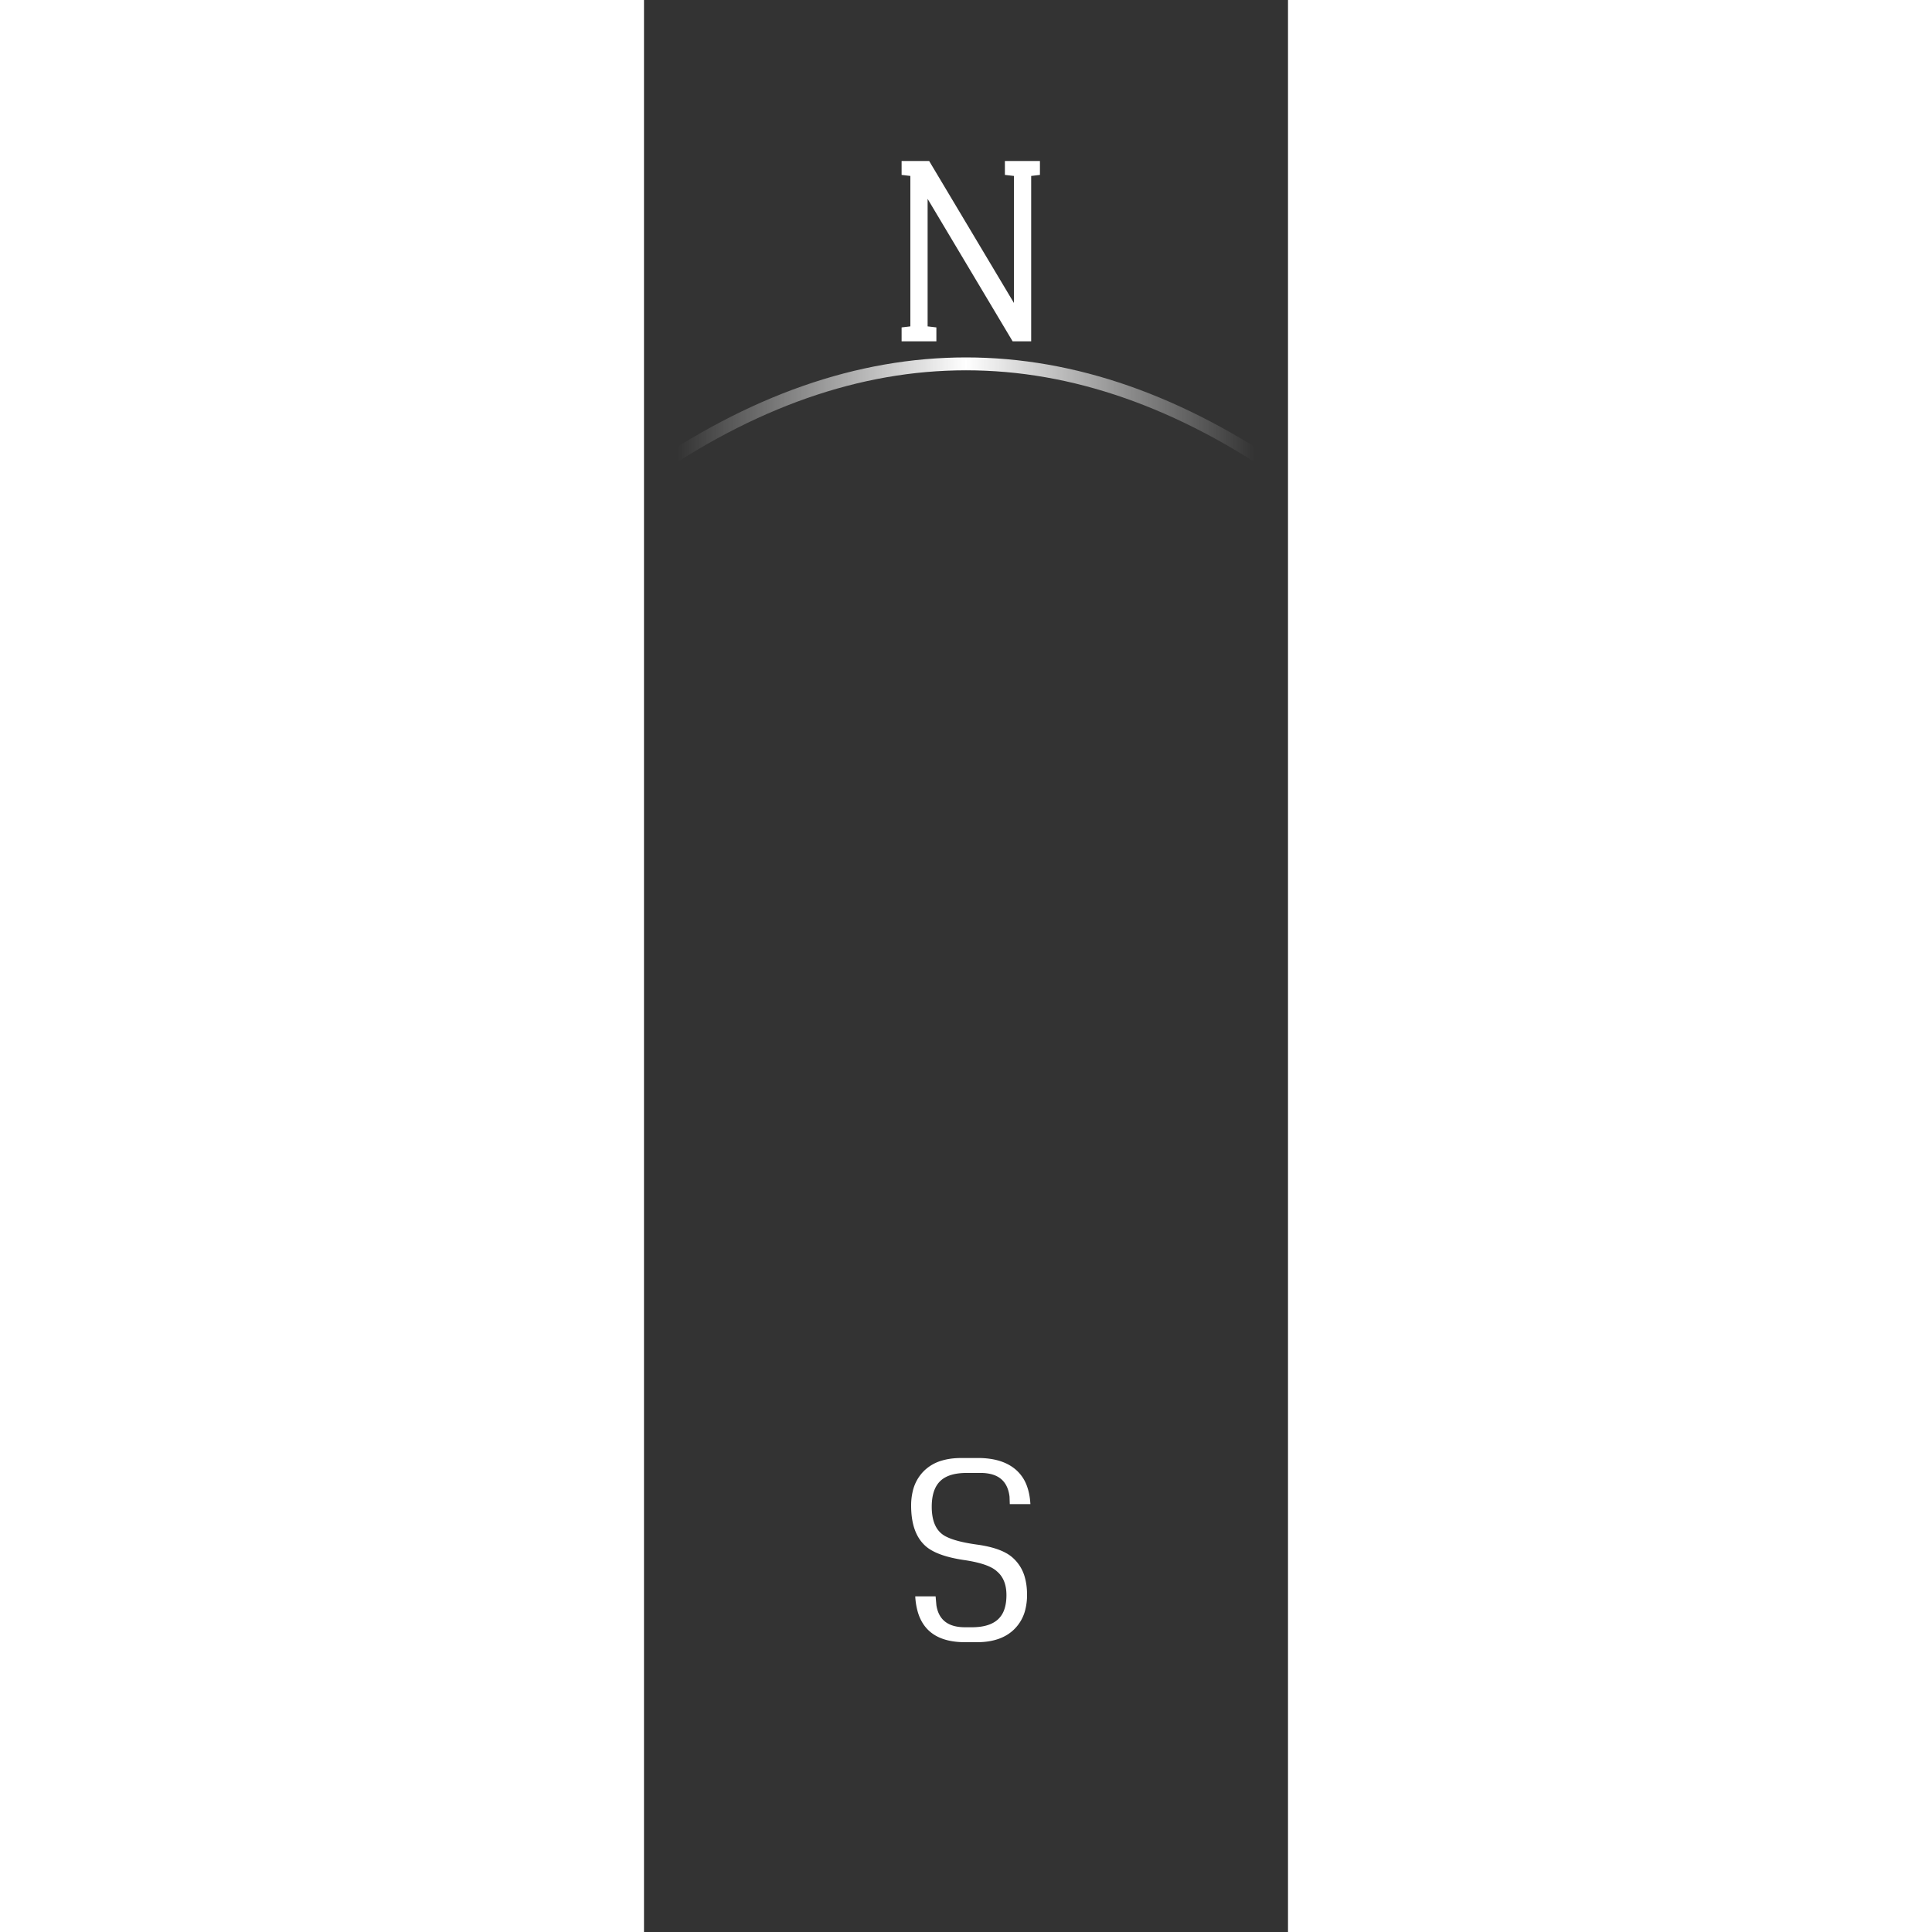 <svg xmlns="http://www.w3.org/2000/svg" version="1.2" width="400" height="400" viewBox="0 0 100 300" fill="none">
<rect x="0" y="0" width="100" height="300" fill="#333333" stroke="none"/>
<linearGradient id="arc-gradient" x1="0" x2="1" y1="0" y2="0">
      <stop offset="5%" stop-color="white" stop-opacity="0" />
      <stop offset="50%" stop-color="white" />
      <stop offset="95%" stop-color="white" stop-opacity="0" />
</linearGradient>
<path d="M 0 70 Q 50 35 100 70" stroke="url(#arc-gradient)" stroke-width="2" fill="transparent" transform="translate(0 4)" />
<g transform="translate(50, 140) rotate(0)">
<g id="svgGroup" stroke-linecap="round" fill-rule="evenodd" font-size="9pt" stroke="#00000000" stroke-width="0" fill="#ffffff" style="stroke:#00000000;stroke-width:0;fill:#ffffff" transform="translate(-10 -115)"><path d="M 21.48 0 L 21.48 2.16 L 20.12 2.32 L 20.12 28 L 17.24 28 L 4.04 5.88 L 4.04 25.68 L 5.4 25.84 L 5.4 28 L 0 28 L 0 25.84 L 1.36 25.68 L 1.36 2.32 L 0 2.16 L 0 0 L 4.28 0 L 17.44 22.04 L 17.44 2.32 L 16.04 2.16 L 16.04 0 L 21.48 0 Z"/></g>
<g id="svgGroup" stroke-linecap="round" fill-rule="evenodd" font-size="9pt" stroke="#00000000" stroke-width="0" fill="#ffffff" style="stroke:#00000000;stroke-width:0;fill:#ffffff" transform="translate(10 115) rotate(180) "><path d="M 8.28 0.001 L 10.16 0.001 Q 16.142 0.001 17.503 4.756 A 10.804 10.804 0 0 1 17.88 7.121 L 14.72 7.121 L 14.6 5.761 Q 14.084 2.347 10.22 2.321 A 8.834 8.834 0 0 0 10.16 2.321 L 9.08 2.321 A 9.573 9.573 0 0 0 7.607 2.427 Q 6.002 2.677 5.06 3.521 A 3.672 3.672 0 0 0 4.058 5.064 Q 3.847 5.659 3.767 6.392 A 8.667 8.667 0 0 0 3.72 7.321 Q 3.72 9.761 5.2 11.001 Q 6.204 11.942 8.782 12.489 A 24.333 24.333 0 0 0 10.32 12.761 Q 13.958 13.3 15.753 14.52 A 5.1 5.1 0 0 1 16.36 15.001 Q 18.14 16.649 18.453 19.792 A 14.229 14.229 0 0 1 18.52 21.201 A 9.44 9.44 0 0 1 18.259 23.485 A 6.487 6.487 0 0 1 16.5 26.621 A 6.539 6.539 0 0 1 13.7 28.215 Q 12.669 28.517 11.43 28.583 A 13.359 13.359 0 0 1 10.72 28.601 L 8.12 28.601 A 12.531 12.531 0 0 1 5.803 28.4 Q 4.485 28.152 3.446 27.597 A 6.505 6.505 0 0 1 2.3 26.821 A 6.078 6.078 0 0 1 0.491 24.11 Q 0.159 23.153 0.043 21.989 A 12.316 12.316 0 0 1 0 21.441 L 3.2 21.441 L 3.24 22.601 Q 3.583 25.47 6.114 26.102 A 6.637 6.637 0 0 0 7.72 26.281 L 9.92 26.281 A 9.693 9.693 0 0 0 11.413 26.174 Q 13.096 25.911 14.02 25.001 Q 15.05 23.987 15.264 22.093 A 9.389 9.389 0 0 0 15.32 21.041 A 8.848 8.848 0 0 0 15.203 19.549 Q 15.068 18.763 14.778 18.145 A 3.733 3.733 0 0 0 13.92 16.961 A 3.746 3.746 0 0 0 13.026 16.366 Q 11.493 15.602 8.32 15.161 A 19.634 19.634 0 0 1 6.35 14.796 Q 4.048 14.236 2.84 13.201 A 6.263 6.263 0 0 1 0.823 9.914 Q 0.548 8.871 0.523 7.622 A 12.657 12.657 0 0 1 0.52 7.361 A 9.331 9.331 0 0 1 0.781 5.091 A 6.394 6.394 0 0 1 2.56 1.961 Q 4.439 0.156 7.708 0.013 A 13.111 13.111 0 0 1 8.28 0.001 Z"/></g>
<g id="svgGroup" stroke-linecap="round" fill-rule="evenodd" font-size="9pt" stroke="#00000000" stroke-width="0" fill="#ffffff" style="stroke:#00000000;stroke-width:0;fill:#ffffff" transform="translate(-115 20) rotate(-90)"><path d="M 37.36 0 L 37.36 2.16 L 36 2.32 L 28.12 28 L 24.84 28 L 18.68 6.28 L 12.52 28 L 9.24 28 L 1.32 2.32 L 0 2.16 L 0 0 L 6 0 L 6 2.16 L 4.64 2.32 L 11.08 24.04 L 17.72 0 L 20.12 0 L 26.8 24.04 L 33.2 2.32 L 31.84 2.16 L 31.84 0 L 37.36 0 Z"/></g>
<g id="svgGroup" stroke-linecap="round" fill-rule="evenodd" font-size="9pt" stroke="#00000000" stroke-width="0" fill="#ffffff" style="stroke:#00000000;stroke-width:0;fill:#ffffff" transform="translate(115 -10) rotate(90)"><path d="M 16.24 0 L 16.24 3.72 L 13.8 3.72 L 13.64 2.32 L 4.52 2.32 L 4.52 12.28 L 13.92 12.28 L 13.92 14.6 L 4.52 14.6 L 4.52 25.68 L 13.64 25.68 L 13.8 24.28 L 16.24 24.28 L 16.24 28 L 0 28 L 0 25.84 L 1.28 25.72 L 1.28 2.28 L 0 2.16 L 0 0 L 16.24 0 Z"/></g>
<g id="svgGroup" stroke-linecap="round" fill-rule="evenodd" font-size="9pt" stroke="#00000000" stroke-width="0" fill="#ffffff" style="stroke:#00000000;stroke-width:0;fill:#ffffff" transform="translate(-85 -65) rotate(-45)"><path d="M 23.58 0 L 23.58 0.81 L 23.07 0.87 L 20.115 10.5 L 18.885 10.5 L 16.575 2.355 L 14.265 10.5 L 13.035 10.5 L 10.065 0.87 L 9.57 0.81 L 9.57 0 L 11.82 0 L 11.82 0.81 L 11.31 0.87 L 13.725 9.015 L 16.215 0 L 17.115 0 L 19.62 9.015 L 22.02 0.87 L 21.51 0.81 L 21.51 0 L 23.58 0 Z M 8.055 0 L 8.055 0.81 L 7.545 0.87 L 7.545 10.5 L 6.465 10.5 L 1.515 2.205 L 1.515 9.63 L 2.025 9.69 L 2.025 10.5 L 0 10.5 L 0 9.69 L 0.51 9.63 L 0.51 0.87 L 0 0.81 L 0 0 L 1.605 0 L 6.54 8.265 L 6.54 0.87 L 6.015 0.81 L 6.015 0 L 8.055 0 Z"/></g>
<g id="svgGroup" stroke-linecap="round" fill-rule="evenodd" font-size="9pt" stroke="#00000000" stroke-width="0" fill="#ffffff" style="stroke:#00000000;stroke-width:0;fill:#ffffff" transform="translate(69 -80) rotate(45)"><path d="M 8.055 0 L 8.055 0.81 L 7.545 0.87 L 7.545 10.5 L 6.465 10.5 L 1.515 2.205 L 1.515 9.63 L 2.025 9.69 L 2.025 10.5 L 0 10.5 L 0 9.69 L 0.51 9.63 L 0.51 0.87 L 0 0.81 L 0 0 L 1.605 0 L 6.54 8.265 L 6.54 0.87 L 6.015 0.81 L 6.015 0 L 8.055 0 Z M 16.29 0 L 16.29 1.395 L 15.375 1.395 L 15.315 0.87 L 11.895 0.87 L 11.895 4.605 L 15.42 4.605 L 15.42 5.475 L 11.895 5.475 L 11.895 9.63 L 15.315 9.63 L 15.375 9.105 L 16.29 9.105 L 16.29 10.5 L 10.2 10.5 L 10.2 9.69 L 10.68 9.645 L 10.68 0.855 L 10.2 0.81 L 10.2 0 L 16.29 0 Z"/></g>
<g id="svgGroup" stroke-linecap="round" fill-rule="evenodd" font-size="9pt" stroke="#00000000" stroke-width="0" fill="#ffffff" style="stroke:#00000000;stroke-width:0;fill:#ffffff" transform="translate(-69 80) rotate(-135)"><path d="M 21.855 0.105 L 21.855 0.915 L 21.345 0.975 L 18.39 10.605 L 17.16 10.605 L 14.85 2.46 L 12.54 10.605 L 11.31 10.605 L 8.34 0.975 L 7.845 0.915 L 7.845 0.105 L 10.095 0.105 L 10.095 0.915 L 9.585 0.975 L 12 9.12 L 14.49 0.105 L 15.39 0.105 L 17.895 9.12 L 20.295 0.975 L 19.785 0.915 L 19.785 0.105 L 21.855 0.105 Z M 3.105 0 L 3.81 0 Q 6.555 0 6.705 2.67 L 5.52 2.67 L 5.475 2.16 A 1.715 1.715 0 0 0 5.273 1.551 Q 4.882 0.878 3.832 0.87 A 3.328 3.328 0 0 0 3.81 0.87 L 3.405 0.87 Q 2.4 0.87 1.898 1.32 A 1.377 1.377 0 0 0 1.522 1.899 Q 1.442 2.122 1.413 2.397 A 3.25 3.25 0 0 0 1.395 2.745 A 2.396 2.396 0 0 0 1.453 3.291 Q 1.575 3.811 1.95 4.125 A 1.498 1.498 0 0 0 2.296 4.36 Q 2.673 4.552 3.293 4.684 A 9.125 9.125 0 0 0 3.87 4.785 A 8.553 8.553 0 0 1 4.662 4.938 Q 5.447 5.132 5.907 5.445 A 1.913 1.913 0 0 1 6.135 5.625 A 2.313 2.313 0 0 1 6.743 6.582 Q 6.945 7.163 6.945 7.95 Q 6.945 9.24 6.187 9.983 A 2.452 2.452 0 0 1 5.138 10.581 Q 4.642 10.725 4.02 10.725 L 3.045 10.725 A 4.699 4.699 0 0 1 2.176 10.65 Q 1.385 10.501 0.863 10.058 A 2.279 2.279 0 0 1 0.184 9.041 Q 0.06 8.682 0.016 8.246 A 4.619 4.619 0 0 1 0 8.04 L 1.2 8.04 L 1.215 8.475 Q 1.344 9.551 2.293 9.788 A 2.489 2.489 0 0 0 2.895 9.855 L 3.72 9.855 Q 4.77 9.855 5.257 9.375 Q 5.644 8.995 5.724 8.285 A 3.521 3.521 0 0 0 5.745 7.89 A 3.318 3.318 0 0 0 5.701 7.331 Q 5.651 7.036 5.542 6.804 A 1.4 1.4 0 0 0 5.22 6.36 A 1.405 1.405 0 0 0 4.885 6.137 Q 4.31 5.851 3.12 5.685 A 7.363 7.363 0 0 1 2.381 5.548 Q 1.518 5.339 1.065 4.95 A 2.349 2.349 0 0 1 0.309 3.718 Q 0.206 3.327 0.196 2.858 A 4.746 4.746 0 0 1 0.195 2.76 A 3.499 3.499 0 0 1 0.293 1.909 A 2.398 2.398 0 0 1 0.96 0.735 Q 1.725 0 3.105 0 Z"/></g>
<g id="svgGroup" stroke-linecap="round" fill-rule="evenodd" font-size="9pt" stroke="#00000000" stroke-width="0" fill="#ffffff" style="stroke:#00000000;stroke-width:0;fill:#ffffff" transform="translate(85 65) rotate(135)"><path d="M 3.105 0 L 3.81 0 Q 6.555 0 6.705 2.67 L 5.52 2.67 L 5.475 2.16 A 1.715 1.715 0 0 0 5.273 1.551 Q 4.882 0.878 3.832 0.87 A 3.328 3.328 0 0 0 3.81 0.87 L 3.405 0.87 Q 2.4 0.87 1.898 1.32 A 1.377 1.377 0 0 0 1.522 1.899 Q 1.442 2.122 1.413 2.397 A 3.25 3.25 0 0 0 1.395 2.745 A 2.396 2.396 0 0 0 1.453 3.291 Q 1.575 3.811 1.95 4.125 A 1.498 1.498 0 0 0 2.296 4.36 Q 2.673 4.552 3.293 4.684 A 9.125 9.125 0 0 0 3.87 4.785 A 8.553 8.553 0 0 1 4.662 4.938 Q 5.447 5.132 5.907 5.445 A 1.913 1.913 0 0 1 6.135 5.625 A 2.313 2.313 0 0 1 6.743 6.582 Q 6.945 7.163 6.945 7.95 Q 6.945 9.24 6.187 9.983 A 2.452 2.452 0 0 1 5.138 10.581 Q 4.642 10.725 4.02 10.725 L 3.045 10.725 A 4.699 4.699 0 0 1 2.176 10.65 Q 1.385 10.501 0.863 10.058 A 2.279 2.279 0 0 1 0.184 9.041 Q 0.06 8.682 0.016 8.246 A 4.619 4.619 0 0 1 0 8.04 L 1.2 8.04 L 1.215 8.475 Q 1.344 9.551 2.293 9.788 A 2.489 2.489 0 0 0 2.895 9.855 L 3.72 9.855 Q 4.77 9.855 5.257 9.375 Q 5.644 8.995 5.724 8.285 A 3.521 3.521 0 0 0 5.745 7.89 A 3.318 3.318 0 0 0 5.701 7.331 Q 5.651 7.036 5.542 6.804 A 1.4 1.4 0 0 0 5.22 6.36 A 1.405 1.405 0 0 0 4.885 6.137 Q 4.31 5.851 3.12 5.685 A 7.363 7.363 0 0 1 2.381 5.548 Q 1.518 5.339 1.065 4.95 A 2.349 2.349 0 0 1 0.309 3.718 Q 0.206 3.327 0.196 2.858 A 4.746 4.746 0 0 1 0.195 2.76 A 3.499 3.499 0 0 1 0.293 1.909 A 2.398 2.398 0 0 1 0.96 0.735 Q 1.725 0 3.105 0 Z M 14.64 0.105 L 14.64 1.5 L 13.725 1.5 L 13.665 0.975 L 10.245 0.975 L 10.245 4.71 L 13.77 4.71 L 13.77 5.58 L 10.245 5.58 L 10.245 9.735 L 13.665 9.735 L 13.725 9.21 L 14.64 9.21 L 14.64 10.605 L 8.55 10.605 L 8.55 9.795 L 9.03 9.75 L 9.03 0.96 L 8.55 0.915 L 8.55 0.105 L 14.64 0.105 Z"/></g>
</g>
</svg>
